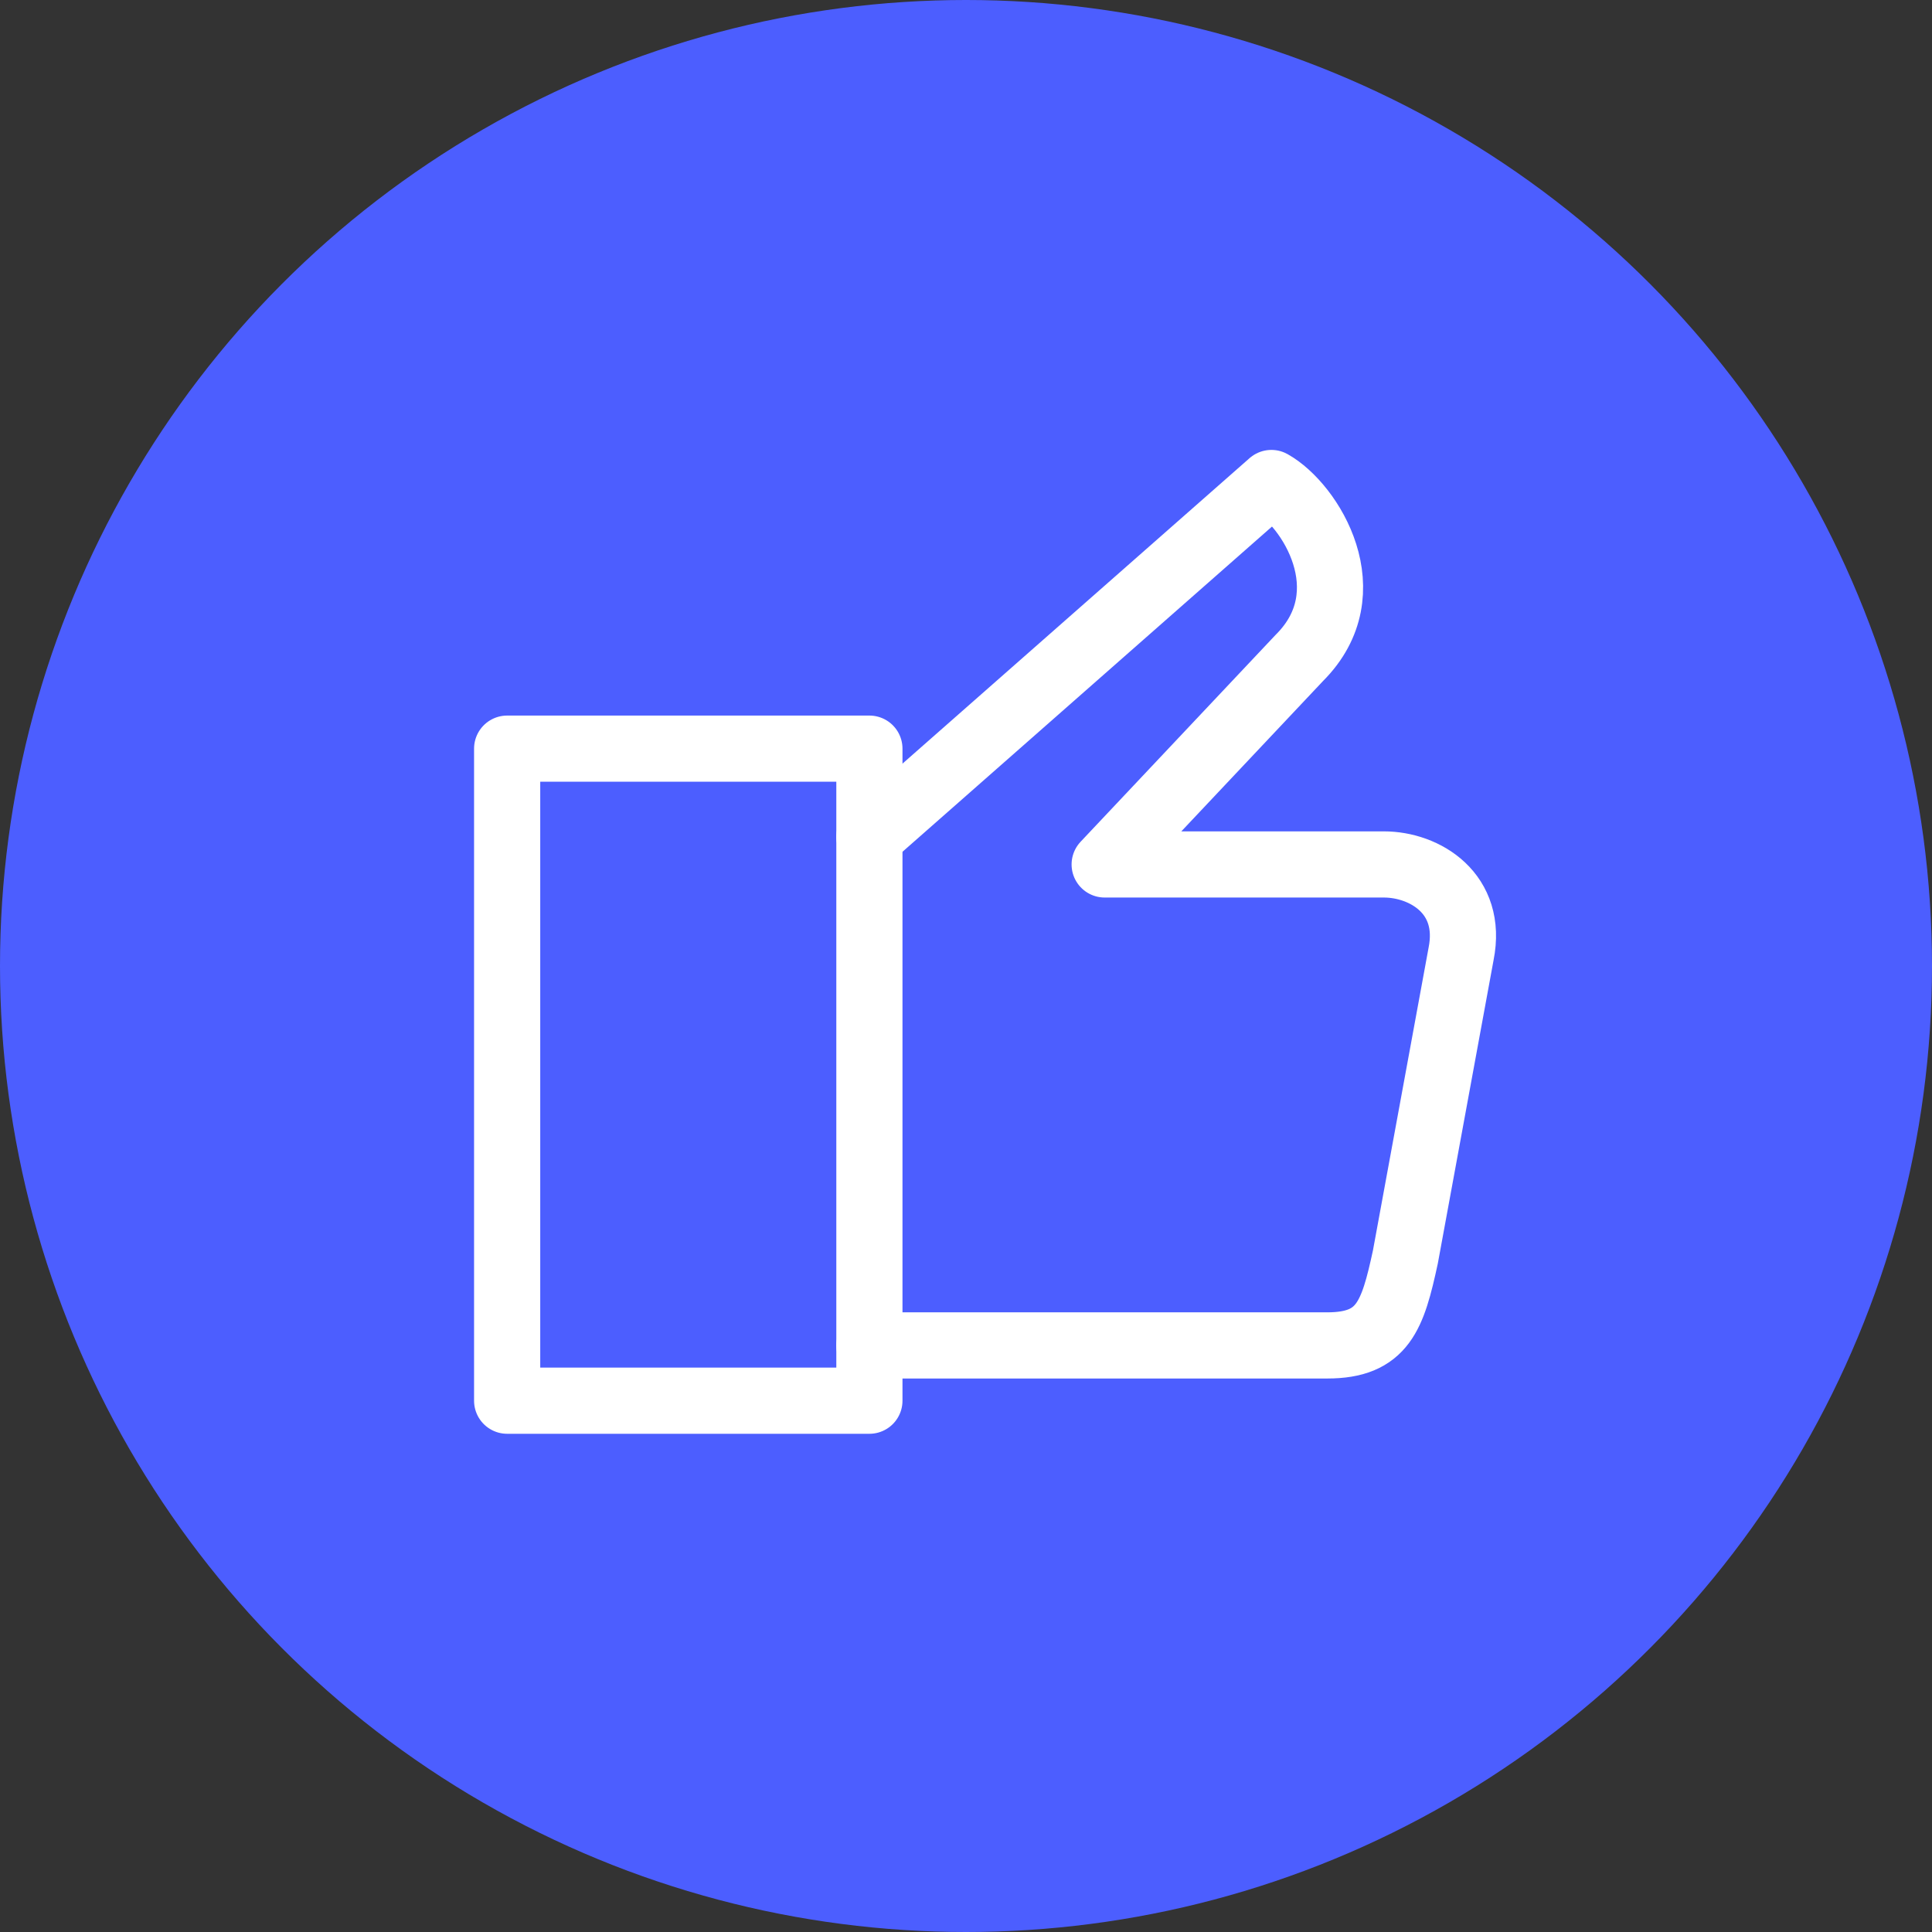 <svg width="80" height="80" viewBox="0 0 80 80" fill="none" xmlns="http://www.w3.org/2000/svg">
<rect x="0" y="0" width="80" height="80" fill="#333333" stroke="none"/>
<circle cx="40" cy="40" r="40" fill="#4C5EFF"/>
<rect x="21" y="31" width="15" height="27" stroke="white" stroke-width="2.74" stroke-linecap="round" stroke-linejoin="round"/>
<path d="M36 34.651L52.646 20C54.261 20.905 56.525 24.524 53.808 27.238L45.742 35.795H57.301C59 35.795 61 37 60.5 39.5L58.194 52.048C57.668 54.48 57.269 55.711 54.958 55.711H36" stroke="white" stroke-width="2.74" stroke-linecap="round" stroke-linejoin="round"/>
</svg>
